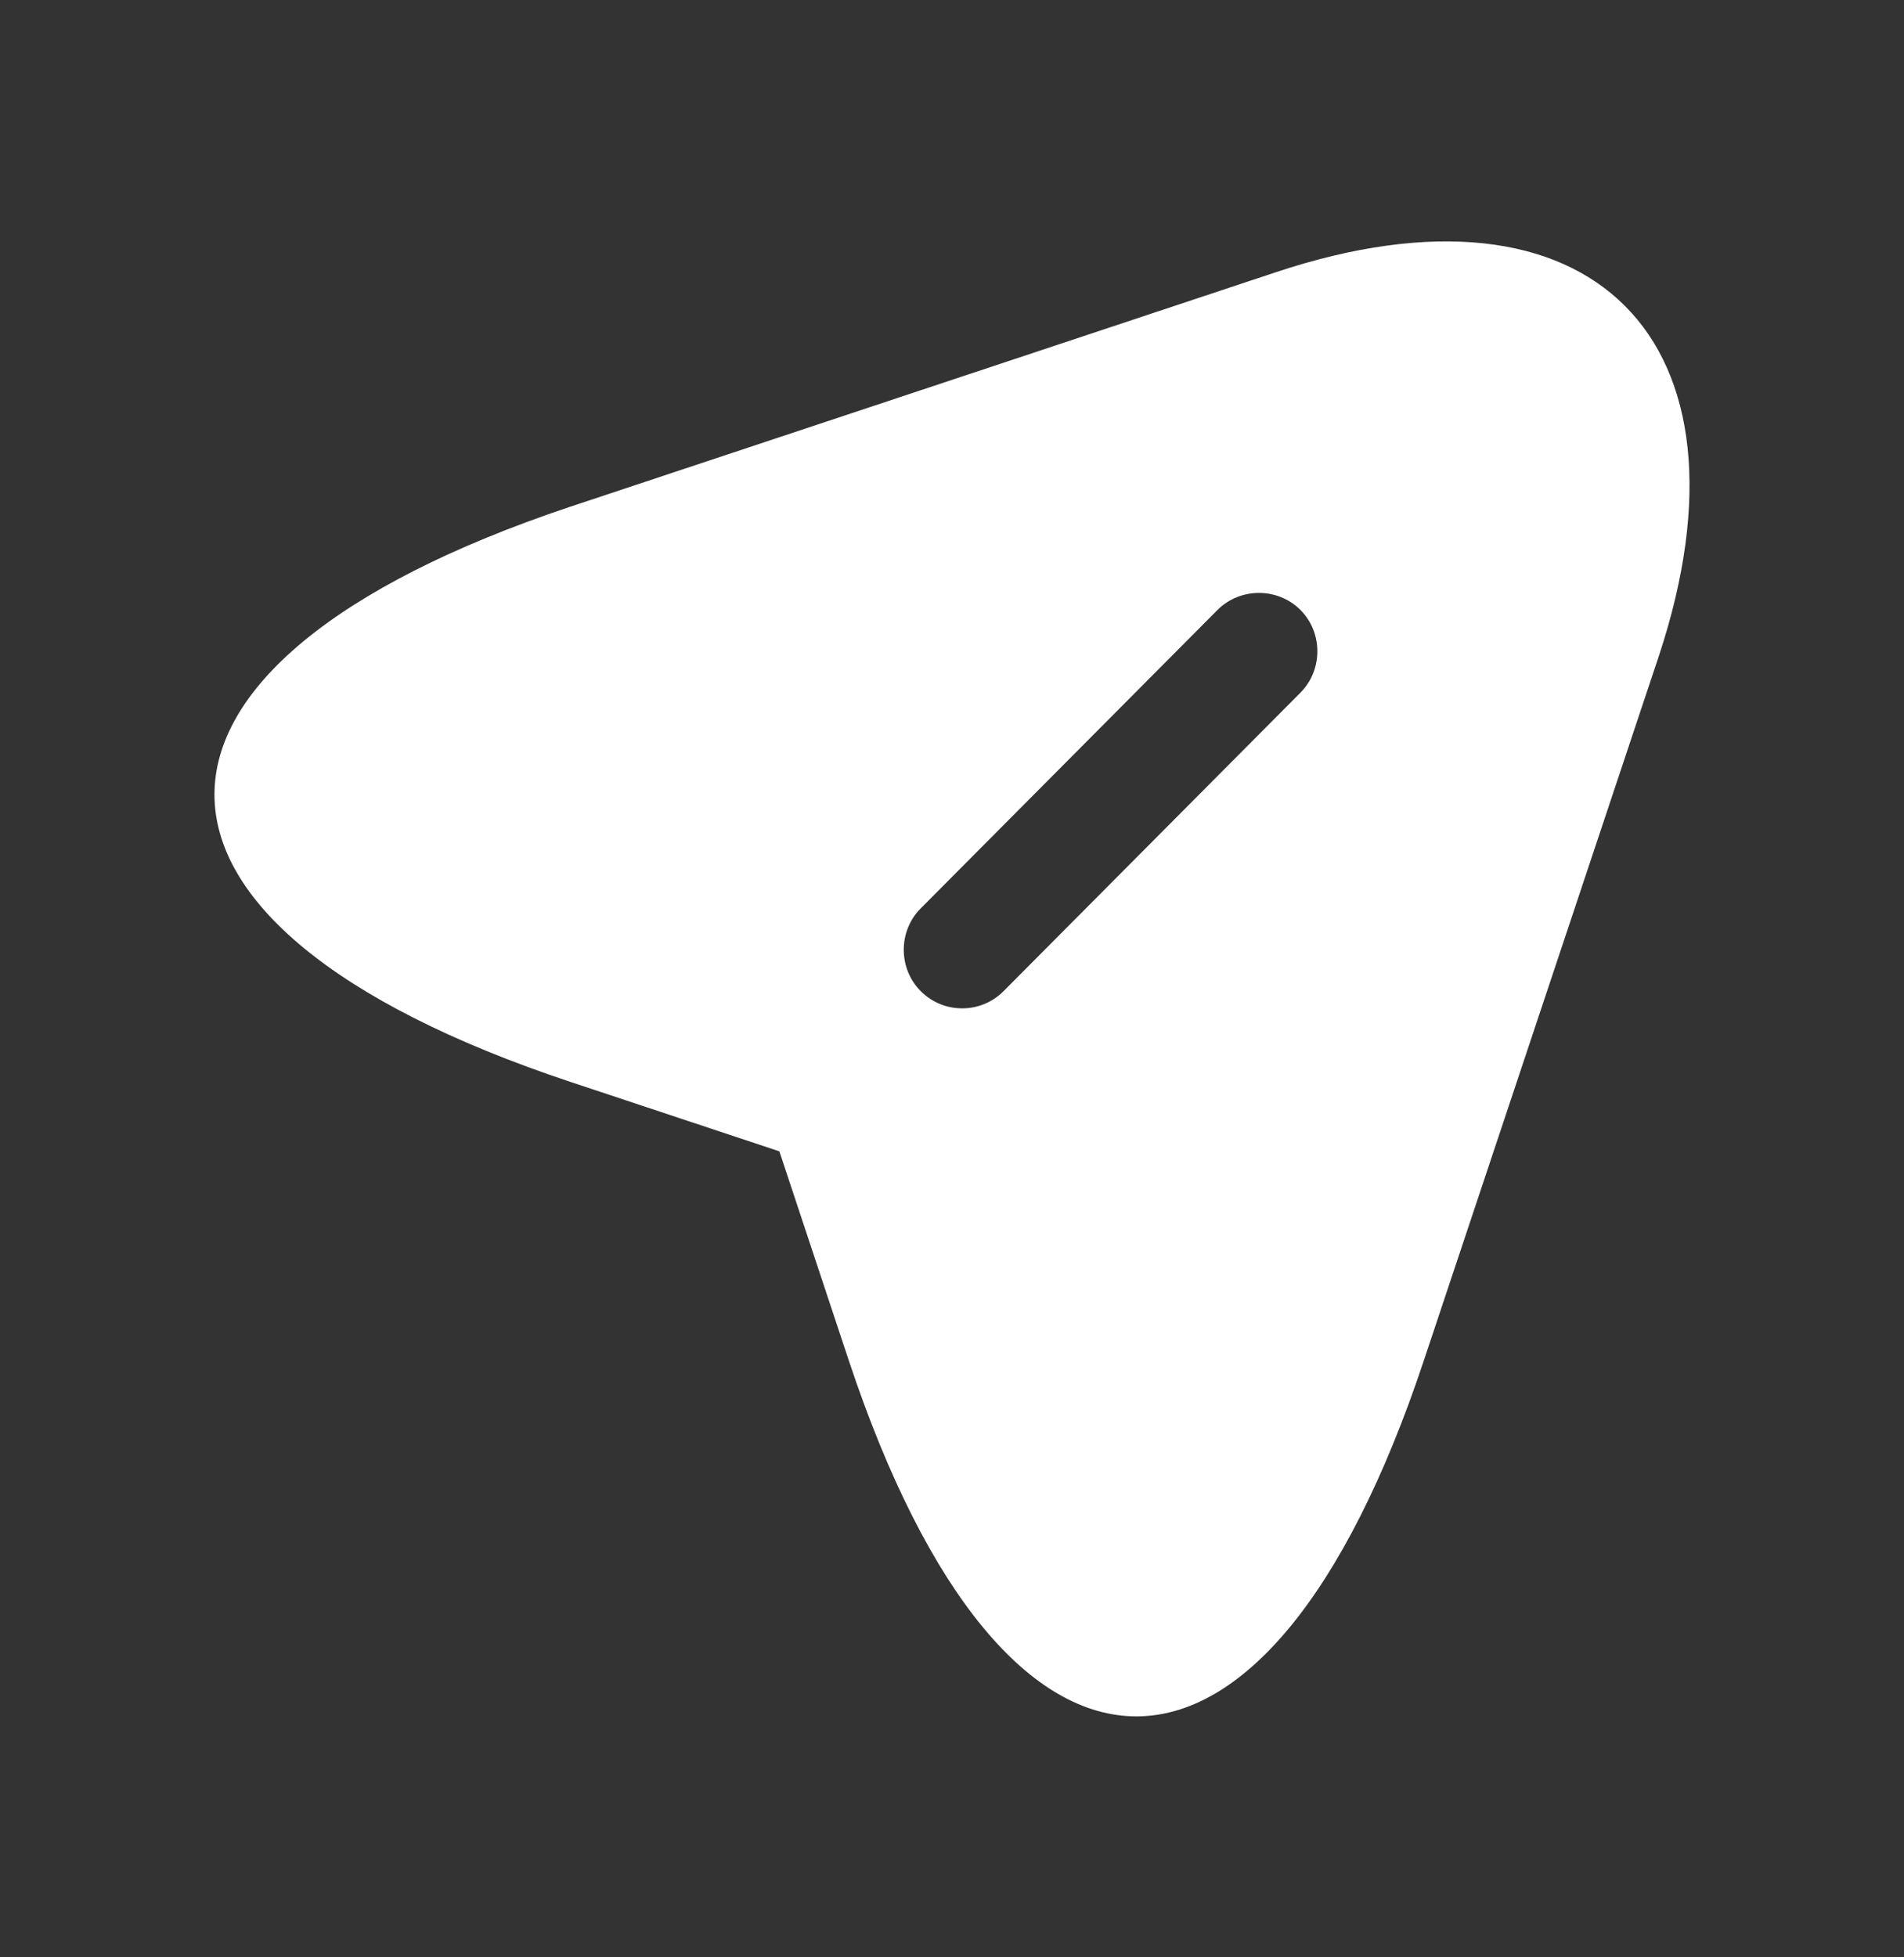 <svg width="36" height="37" viewBox="0 0 36 37" fill="none" xmlns="http://www.w3.org/2000/svg">
<rect x="0" y="0" width="36" height="37" fill="#333333" stroke="none"/>
<path d="M24.114 5.149L10.778 9.58C1.814 12.578 1.814 17.466 10.778 20.449L14.736 21.764L16.05 25.722C19.034 34.686 23.937 34.686 26.92 25.722L31.365 12.4C33.344 6.419 30.095 3.155 24.114 5.149ZM24.587 13.095L18.975 18.736C18.753 18.958 18.473 19.061 18.192 19.061C17.911 19.061 17.631 18.958 17.409 18.736C16.981 18.308 16.981 17.599 17.409 17.171L23.021 11.529C23.449 11.101 24.158 11.101 24.587 11.529C25.015 11.957 25.015 12.666 24.587 13.095Z" fill="white"/>
</svg>
